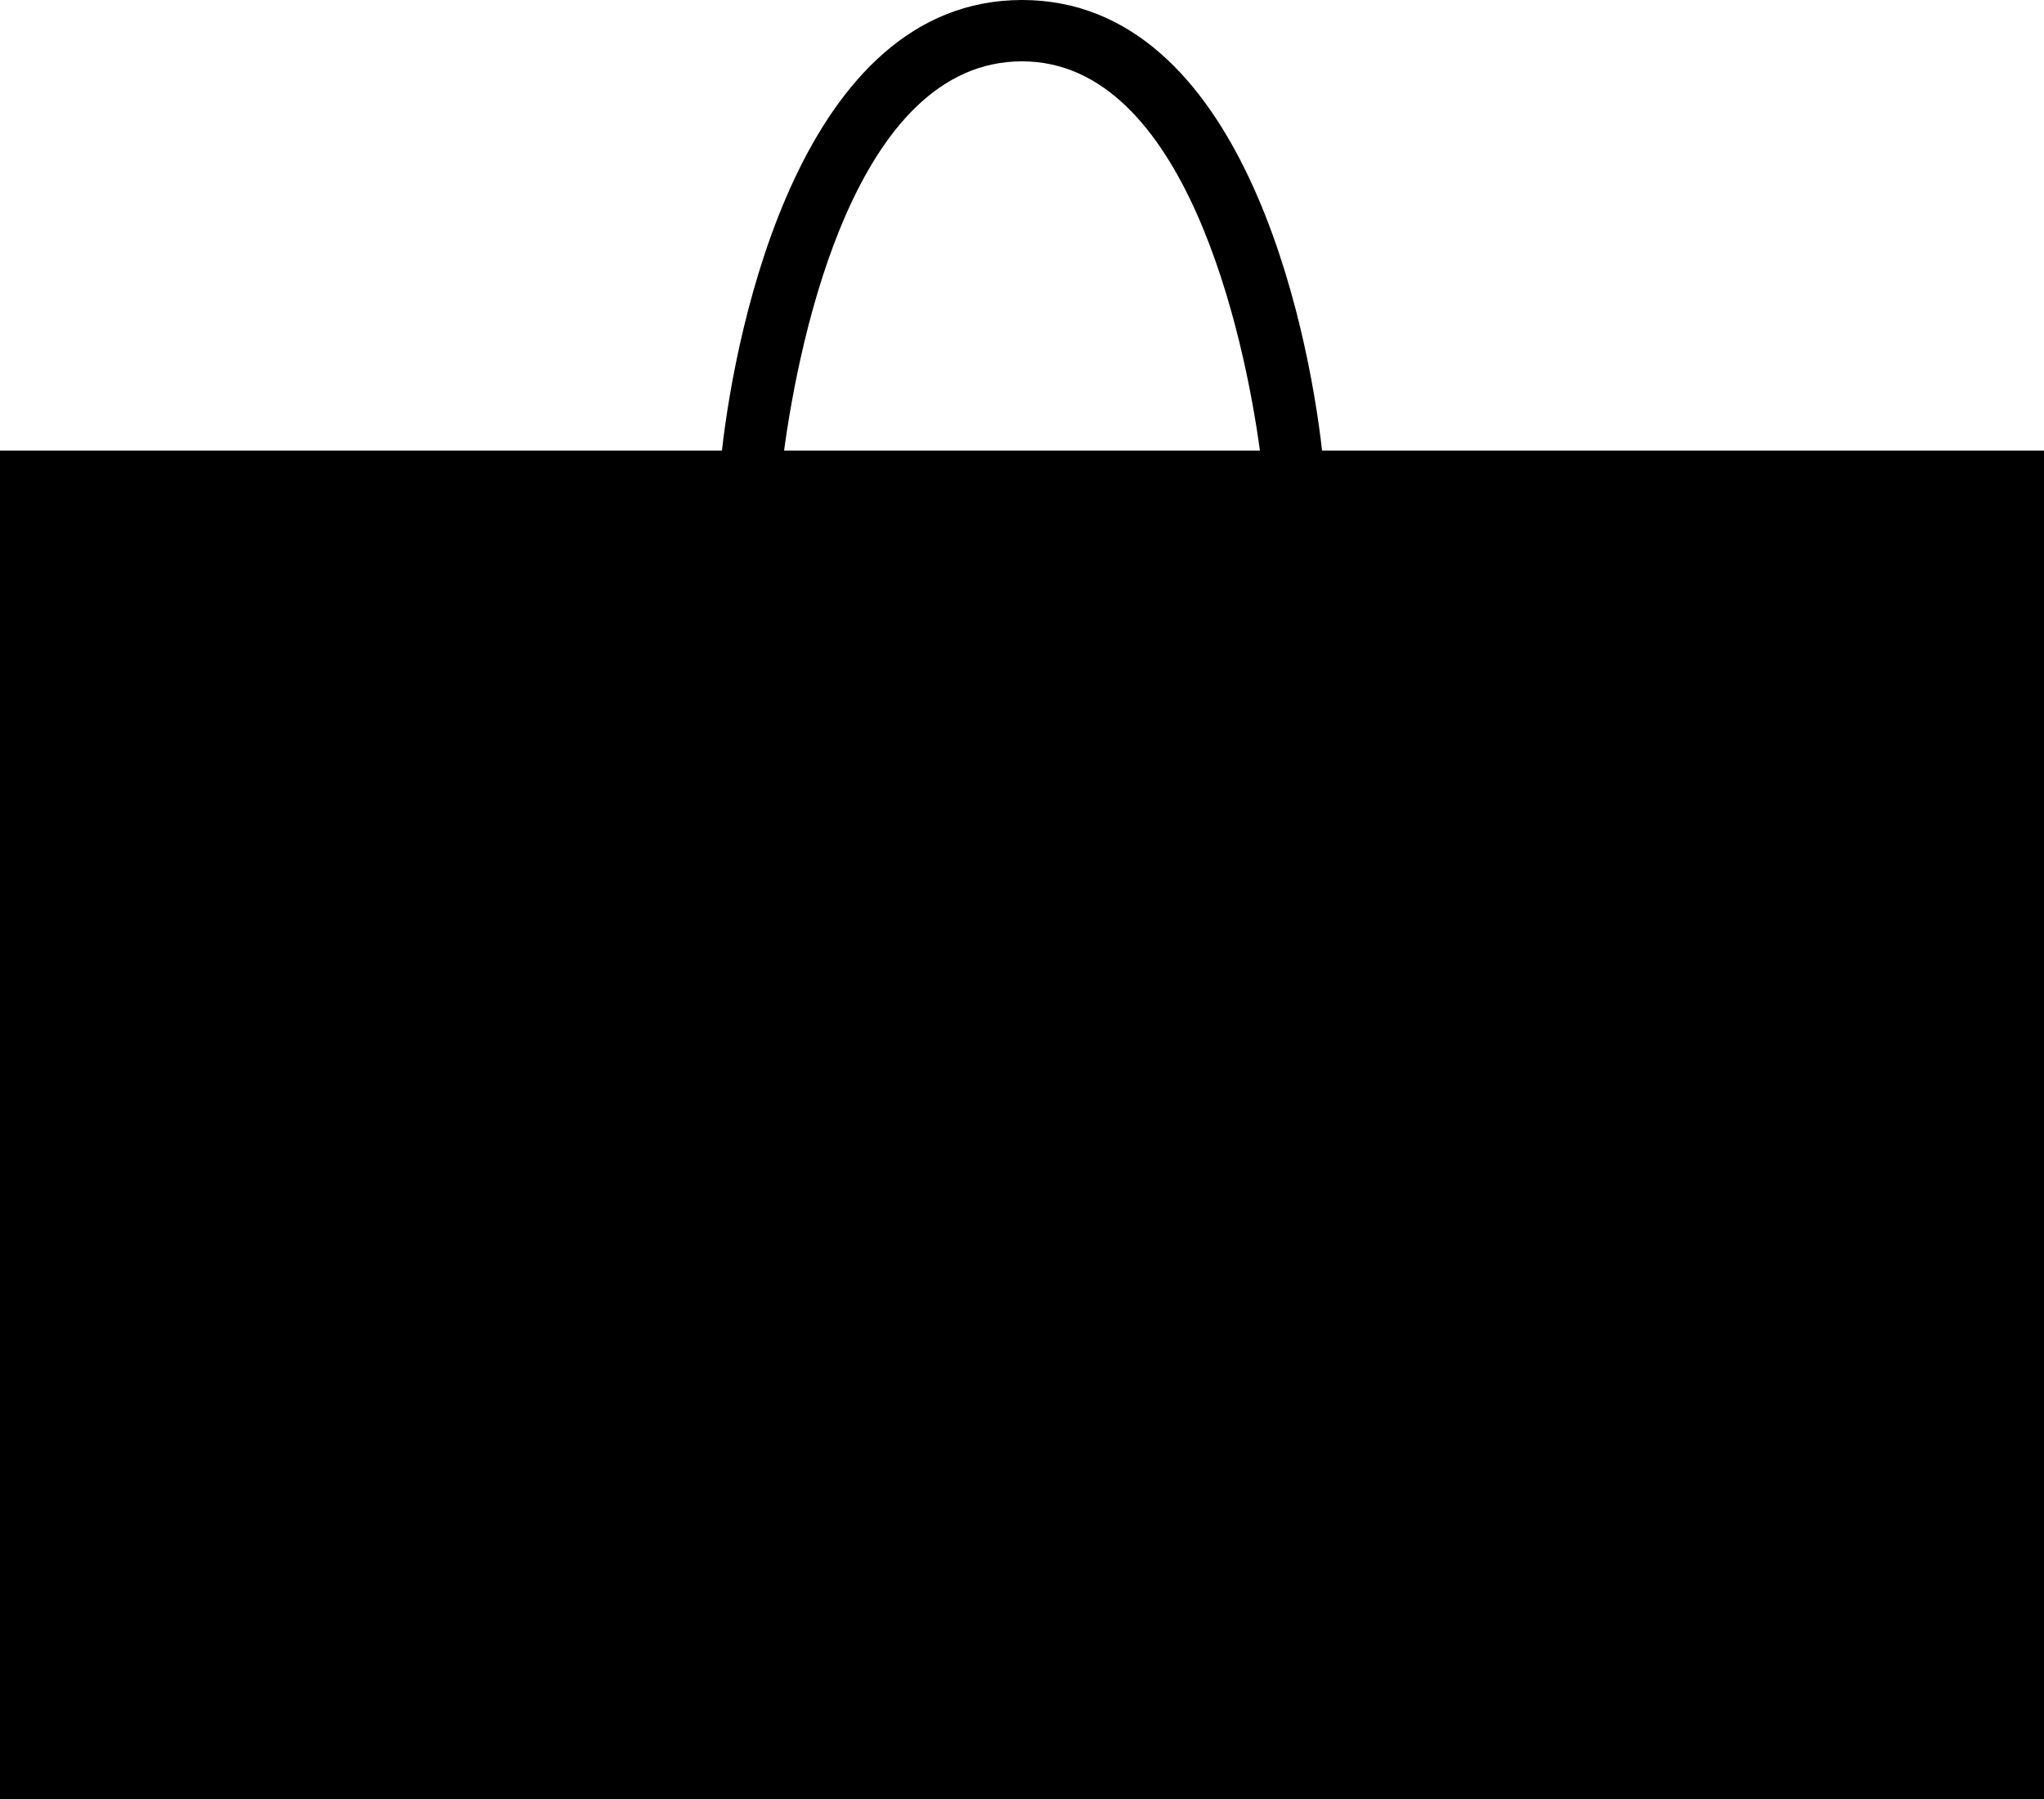 <svg id="Layer_1" data-name="Layer 1" xmlns="http://www.w3.org/2000/svg" viewBox="0 0 25 22"><title>bag</title><path d="M16.17,5.51C16,4,15.2,0,12.5,0h0C9.8,0,9,4,8.83,5.51H0V22H25V5.51H16.17ZM12.5,0.75c2,0,2.72,3.36,2.91,4.76H9.59C9.78,4.11,10.47.75,12.5,0.75Z"/></svg>